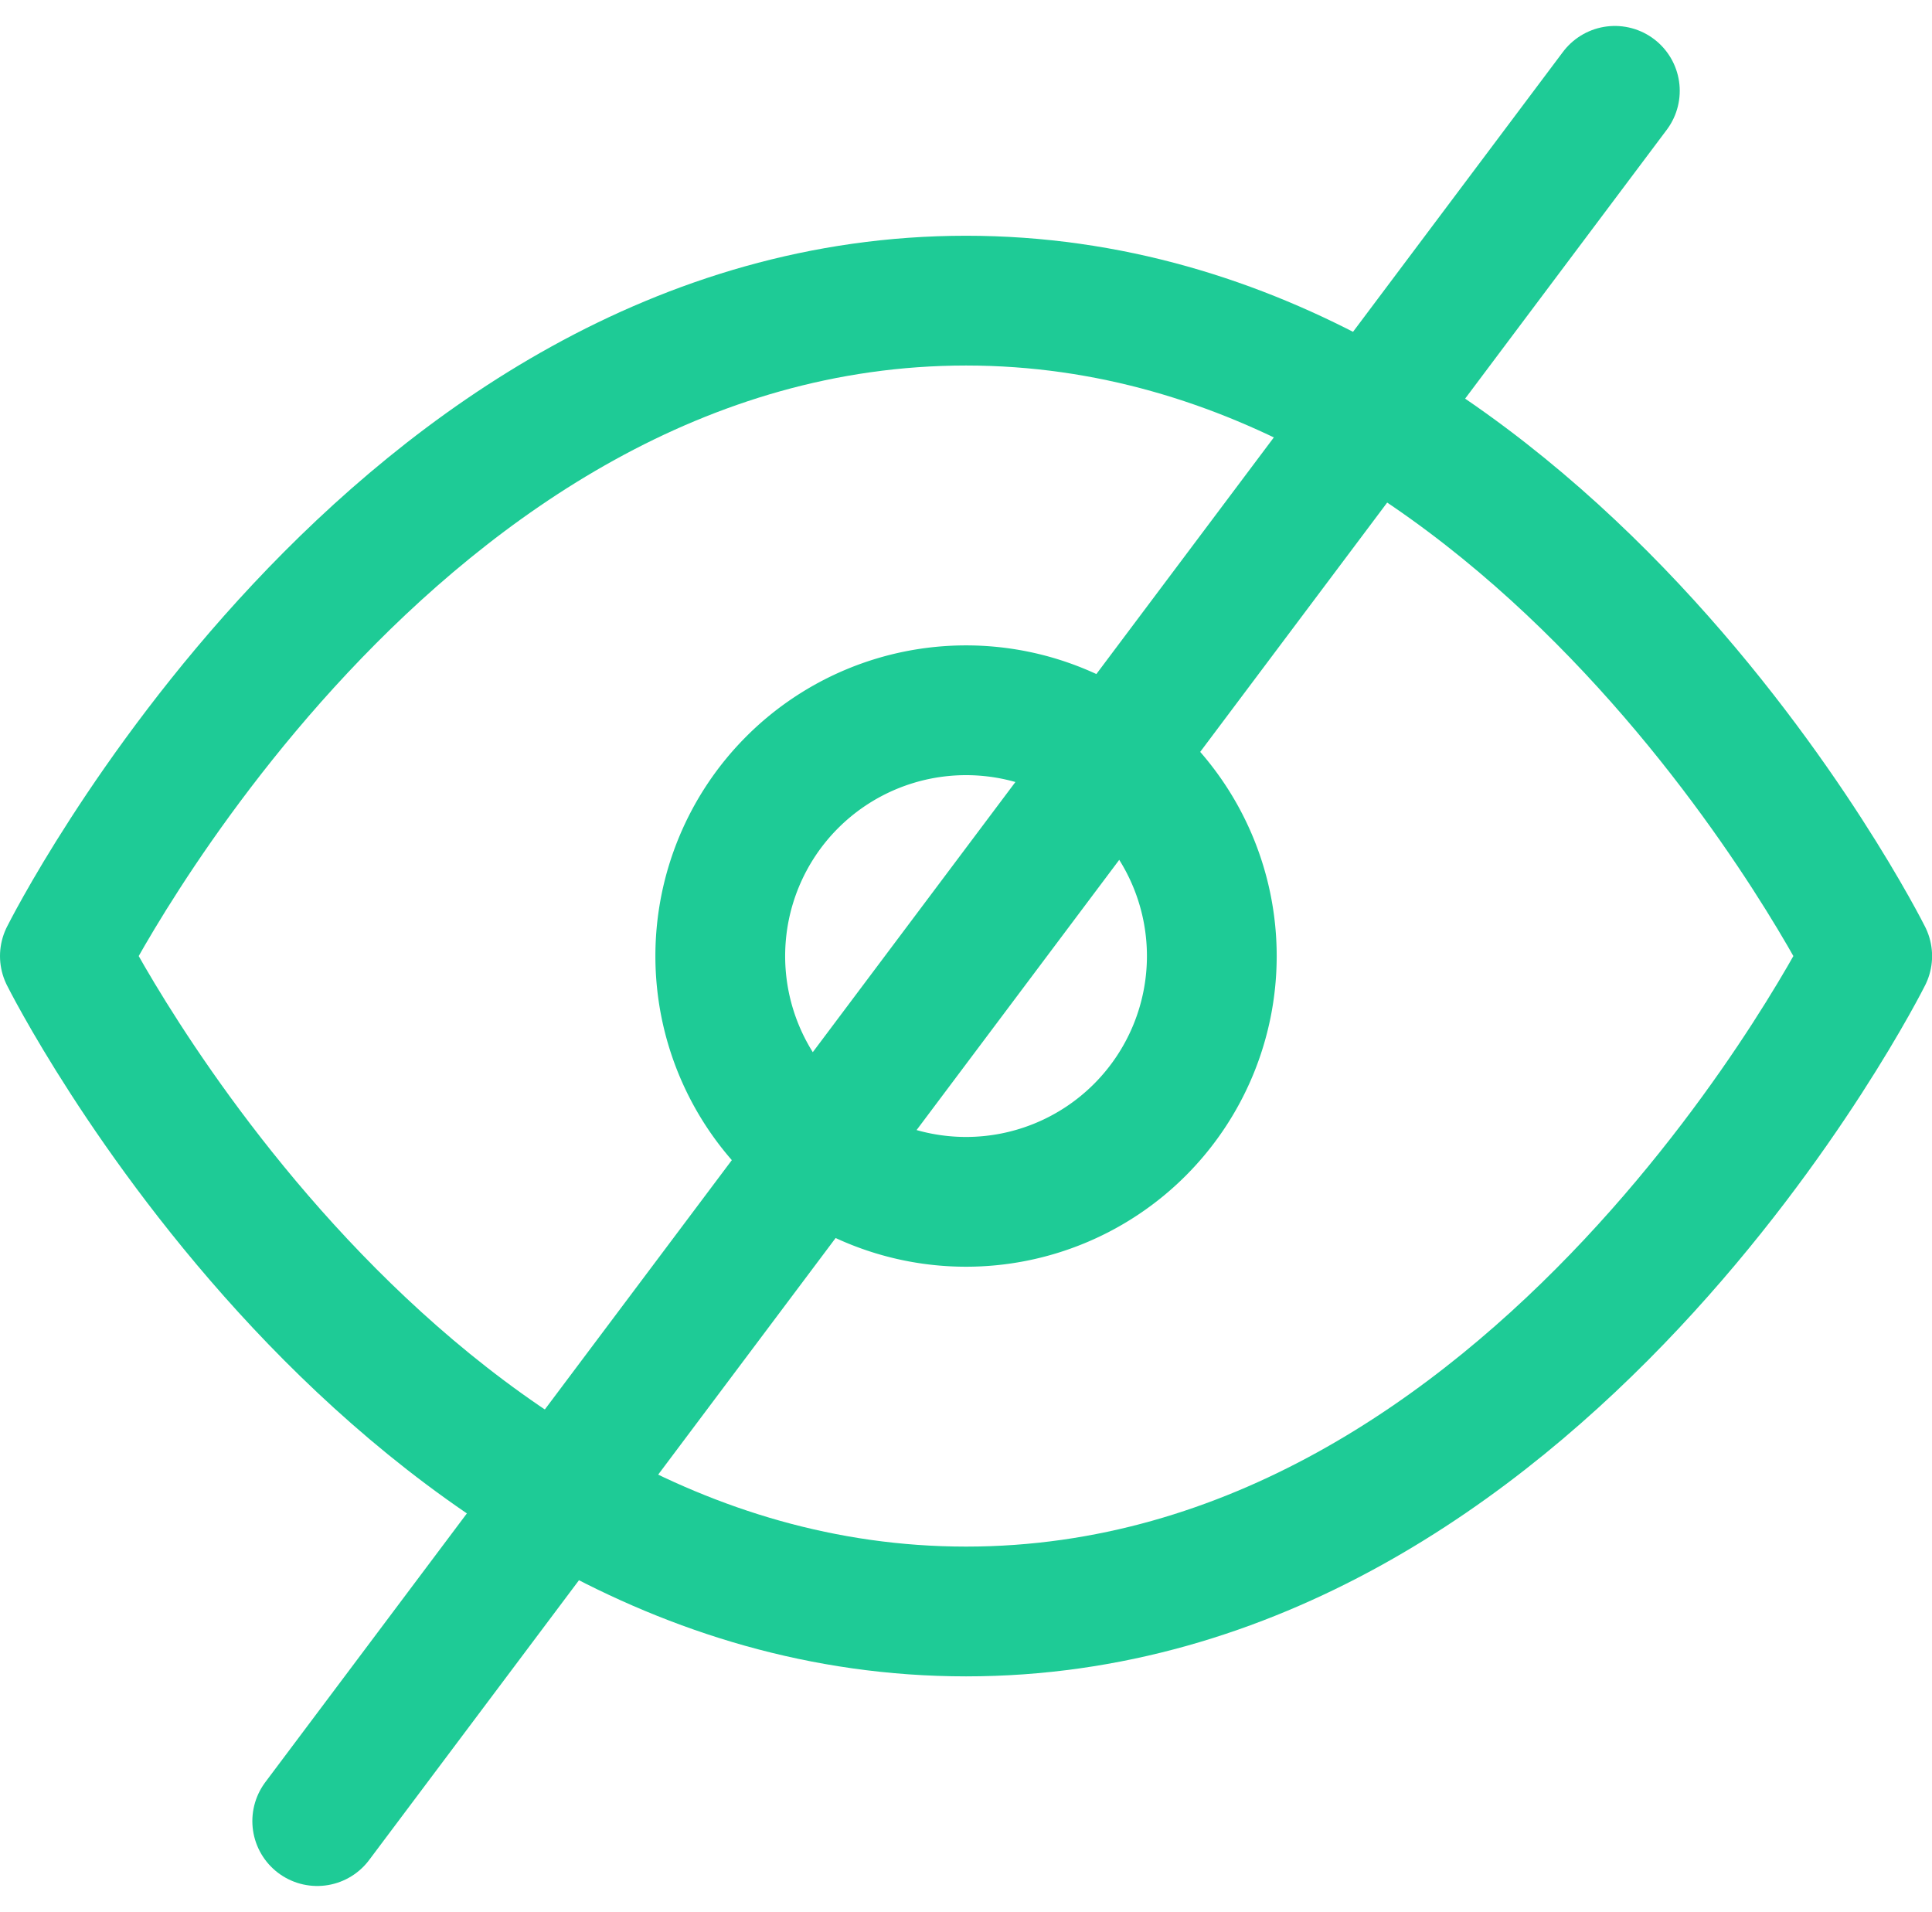 <svg xmlns="http://www.w3.org/2000/svg" width="22.333" height="22.1" viewBox="0 0 22.333 22.1">
  <g id="Component_44_1" data-name="Component 44 – 1" transform="translate(0.75 1.05)">
    <g id="Icon_feather-eye" data-name="Icon feather-eye" transform="translate(-1.5 -3.575)">
      <path id="Path_5" data-name="Path 5" d="M1.5,13.576S5.288,6,11.917,6s10.417,7.576,10.417,7.576-3.788,7.576-10.417,7.576S1.5,13.576,1.5,13.576Z" fill="none" stroke="#1ecb96" stroke-linecap="round" stroke-linejoin="round" stroke-width="1.5"/>
      <path id="Path_6" data-name="Path 6" d="M19.182,16.341A2.841,2.841,0,1,1,16.341,13.5,2.841,2.841,0,0,1,19.182,16.341Z" transform="translate(-4.424 -2.765)" fill="none" stroke="#1ecb96" stroke-linecap="round" stroke-linejoin="round" stroke-width="1.5"/>
    </g>
    <line id="Line_118" data-name="Line 118" x1="15" y2="20" transform="translate(2.917)" fill="none" stroke="#1ecb96" stroke-linecap="round" stroke-width="1.5"/>
  </g>
</svg>
